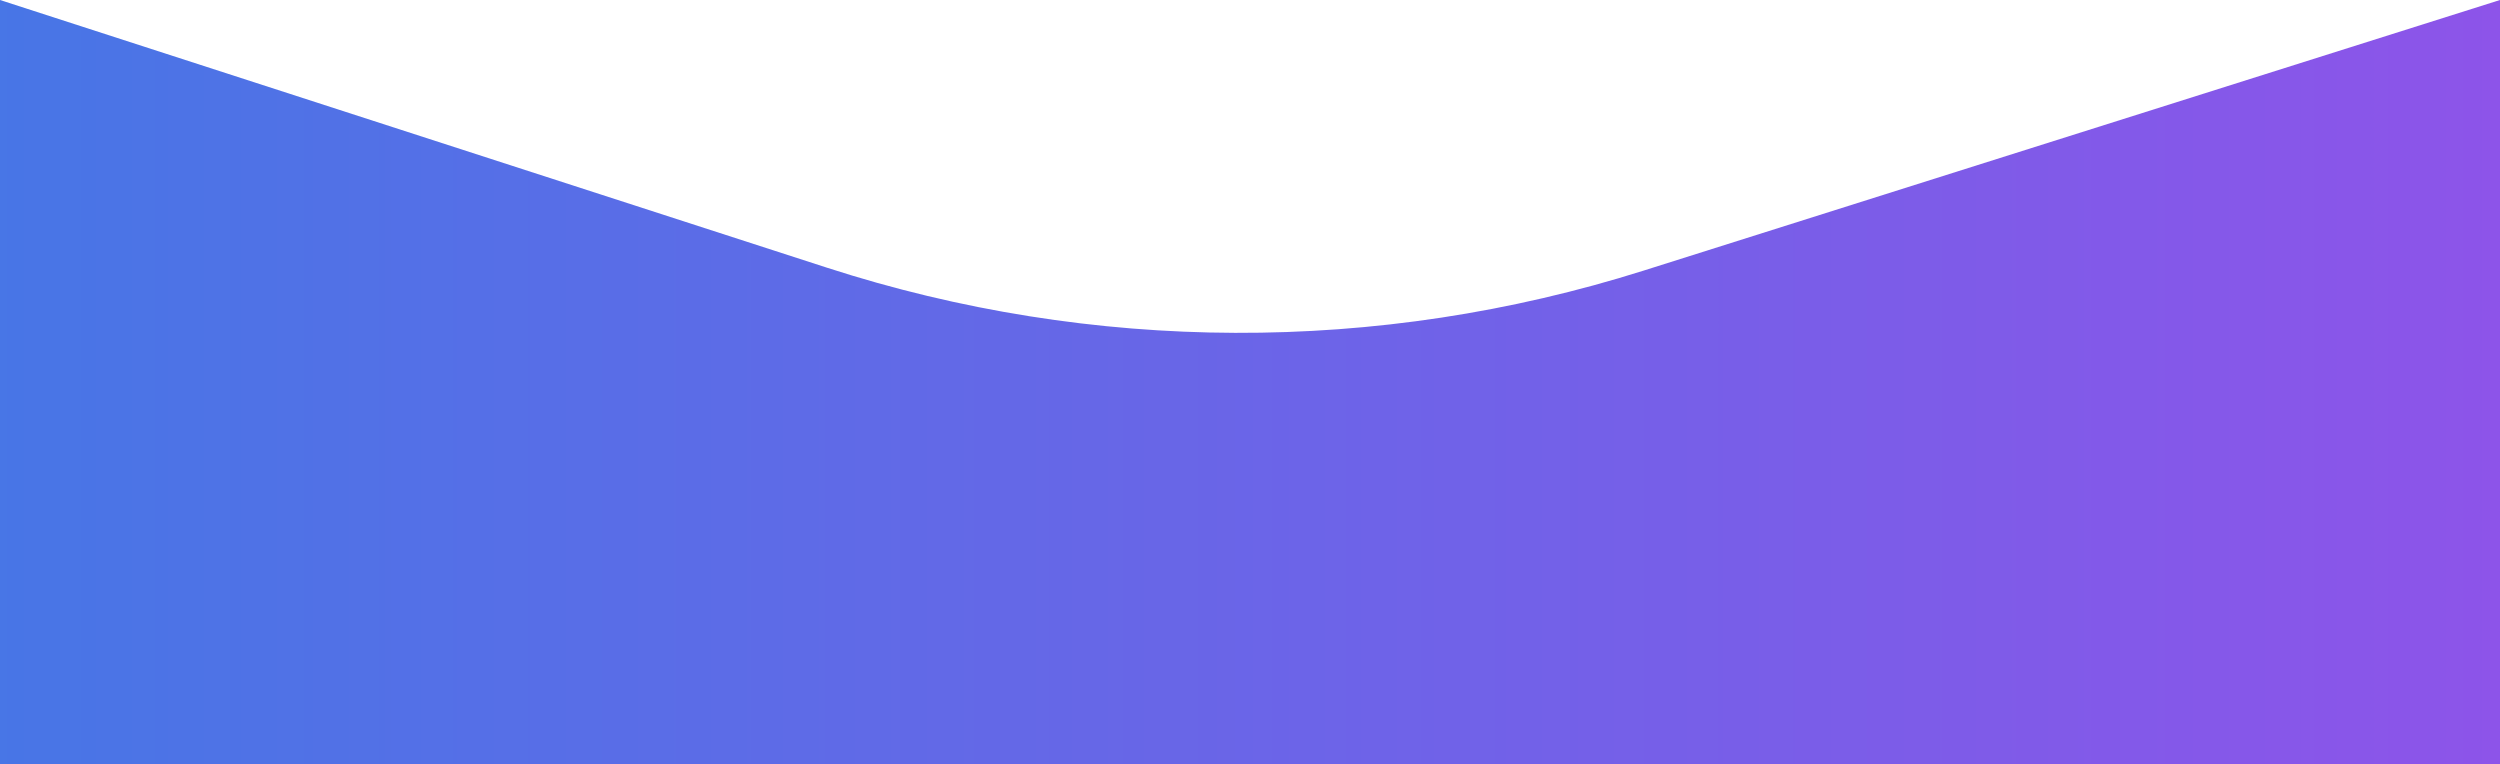 <svg width="746" height="228" viewBox="0 0 746 228" fill="none" xmlns="http://www.w3.org/2000/svg">
    <path d="M0 0L246.782 79.884C325.952 105.512 411.144 105.81 490.491 80.737L746 0V227.999L0 228V0Z" fill="url(#paint0_linear_2718_1621)"/>
    <defs>
        <linearGradient id="paint0_linear_2718_1621" x1="-9.143" y1="174.397" x2="746" y2="174.397" gradientUnits="userSpaceOnUse">
            <stop stop-color="#4776E6"/>
            <stop offset="1" stop-color="#8D54E9"/>
        </linearGradient>
    </defs>
</svg>
